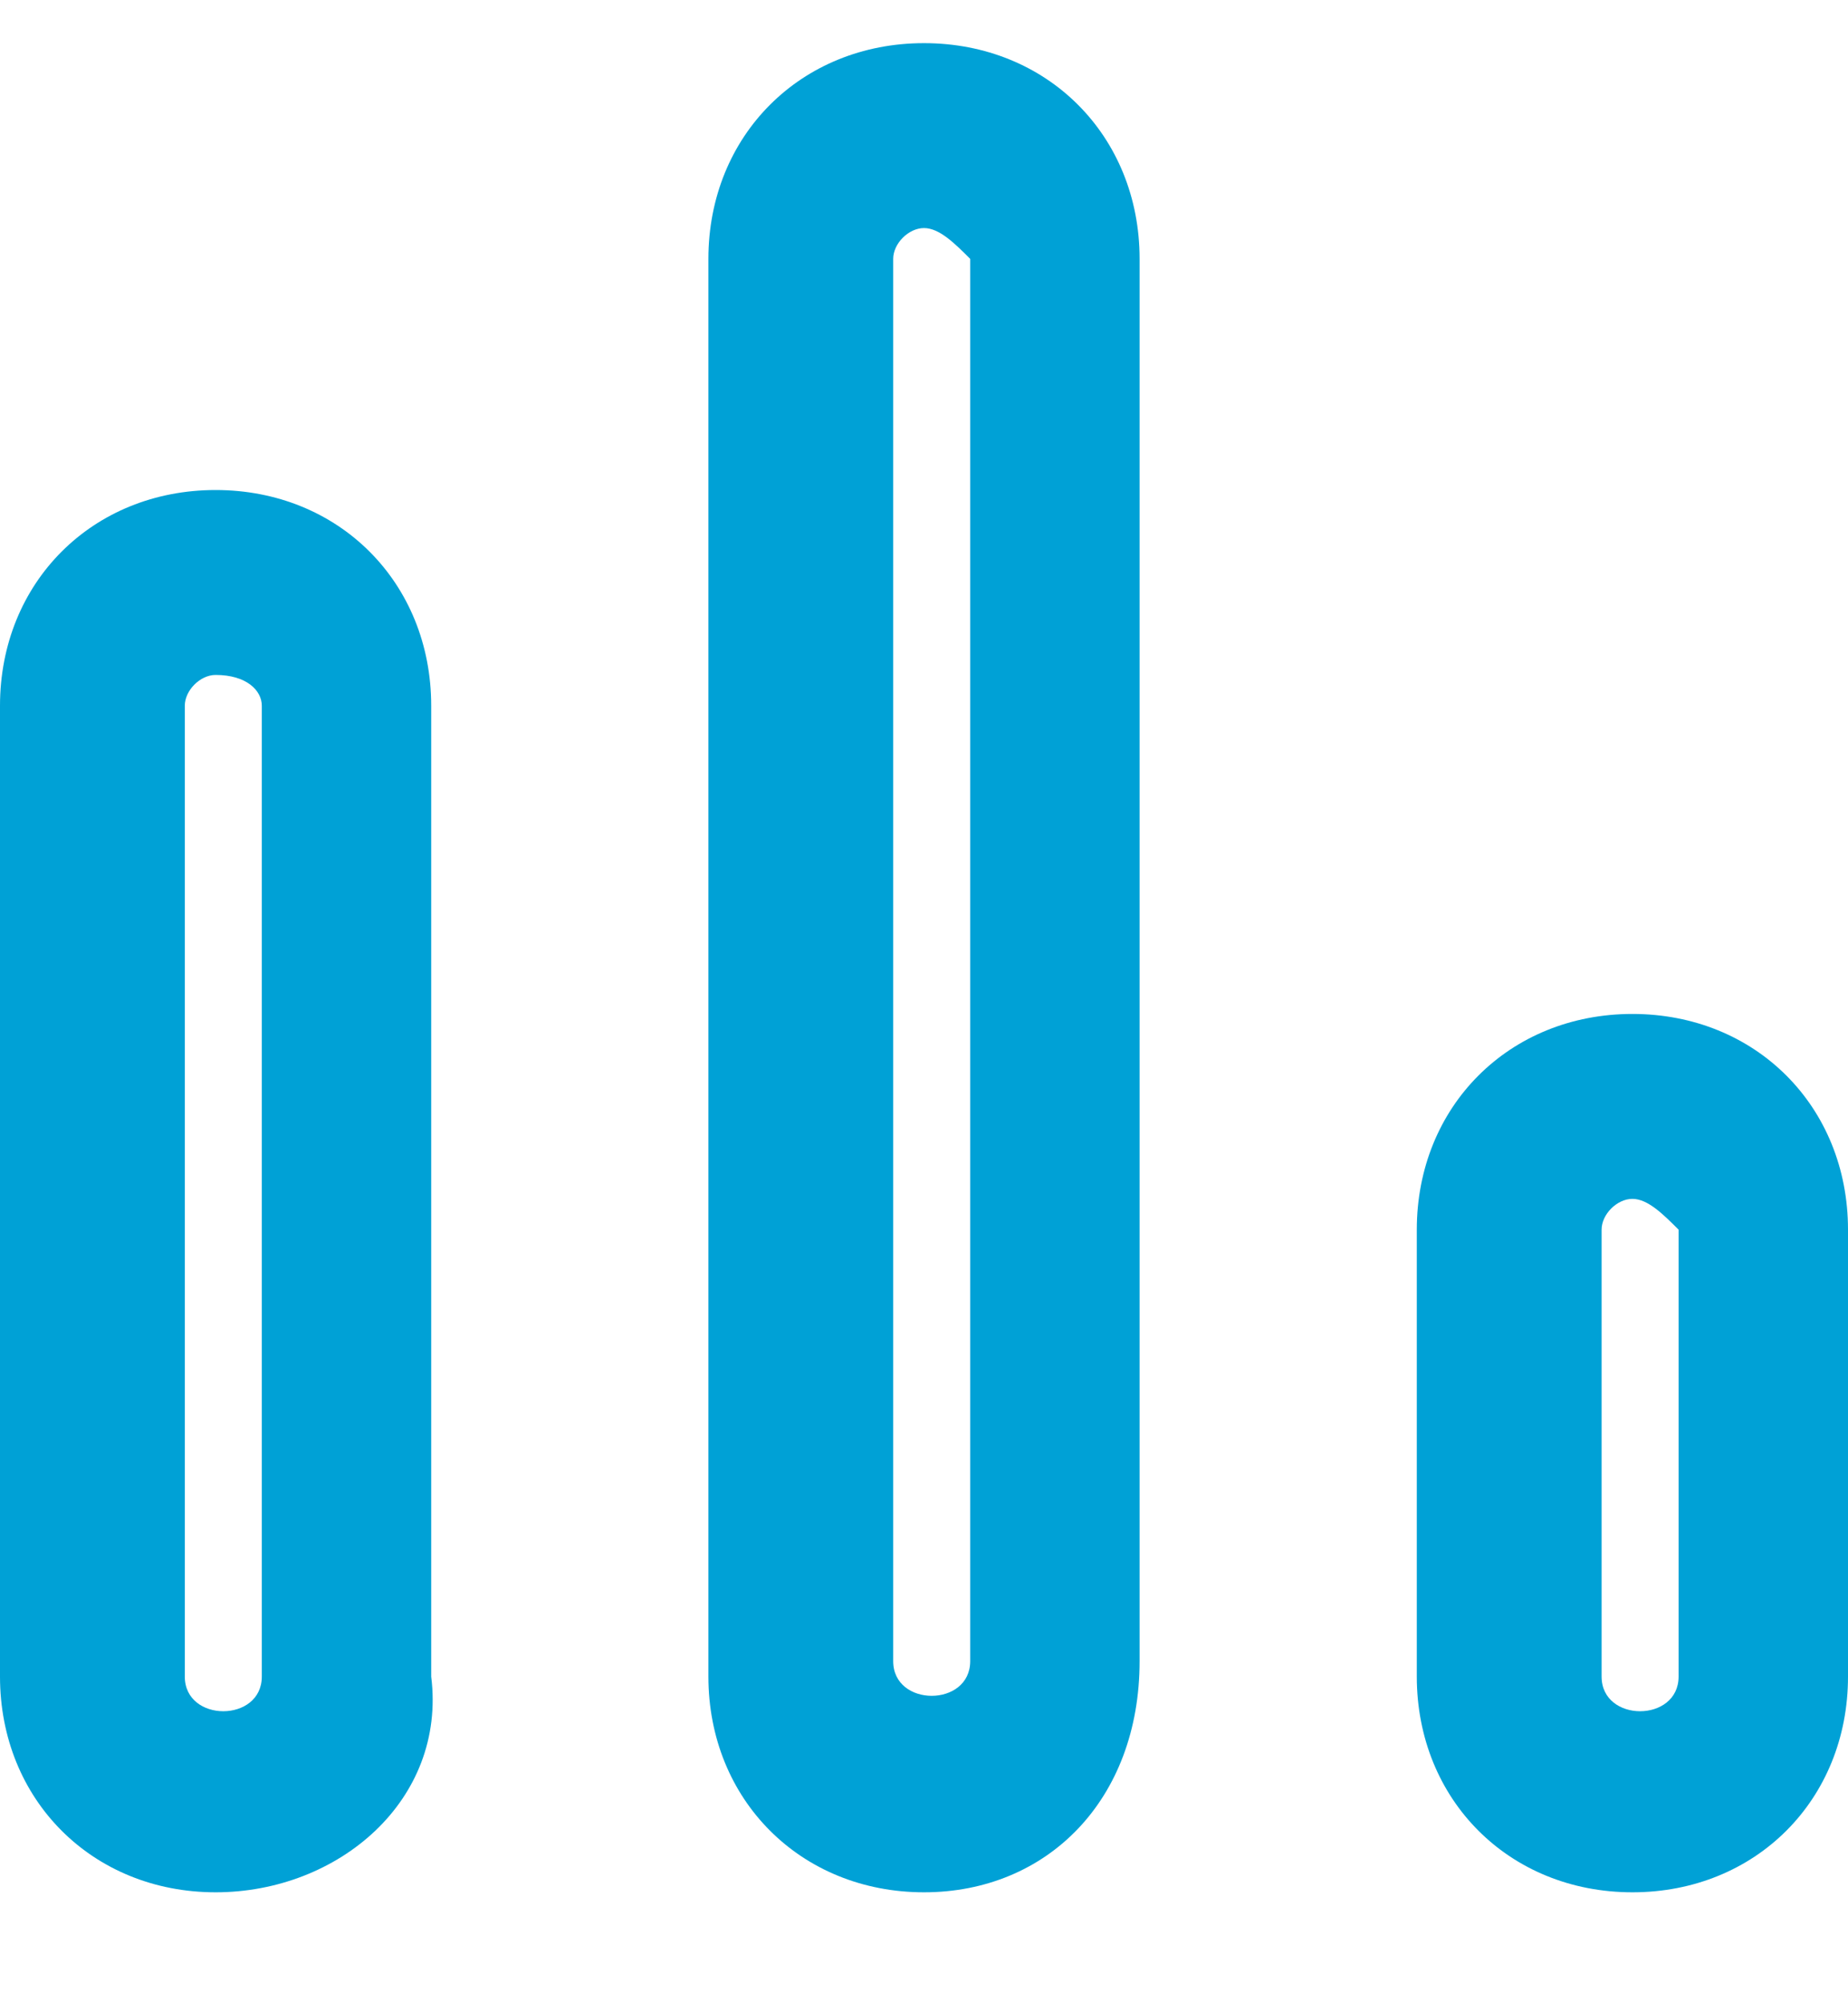 <svg xmlns="http://www.w3.org/2000/svg" viewBox="0 0 12 13">
    <g transform="translate(0 .28)" fill="#00a1d6">
        <path d="M1.4 12C.6 12 0 11.4 0 10.6V4.3c0-.8.6-1.4 1.4-1.4s1.4.6 1.4 1.4v6.3c.1.8-.6 1.4-1.4 1.4zm0-7.9c-.1 0-.2.1-.2.2v6.3c0 .3.5.3.5 0V4.3c0-.1-.1-.2-.3-.2zM6 12c-.8 0-1.4-.6-1.4-1.4V1.4C4.6.6 5.2 0 6 0s1.4.6 1.4 1.4v9.1c0 .9-.6 1.5-1.4 1.5zM6 1.2c-.1 0-.2.1-.2.2v9.1c0 .3.5.3.5 0V1.4c-.1-.1-.2-.2-.3-.2zM10.6 12c-.8 0-1.4-.6-1.4-1.4V7.7c0-.8.6-1.4 1.4-1.4.8 0 1.4.6 1.4 1.4v2.9c0 .8-.6 1.4-1.4 1.4zm0-4.5c-.1 0-.2.1-.2.2v2.9c0 .3.5.3.5 0V7.7c-.1-.1-.2-.2-.3-.2z"/>
    </g>
</svg>